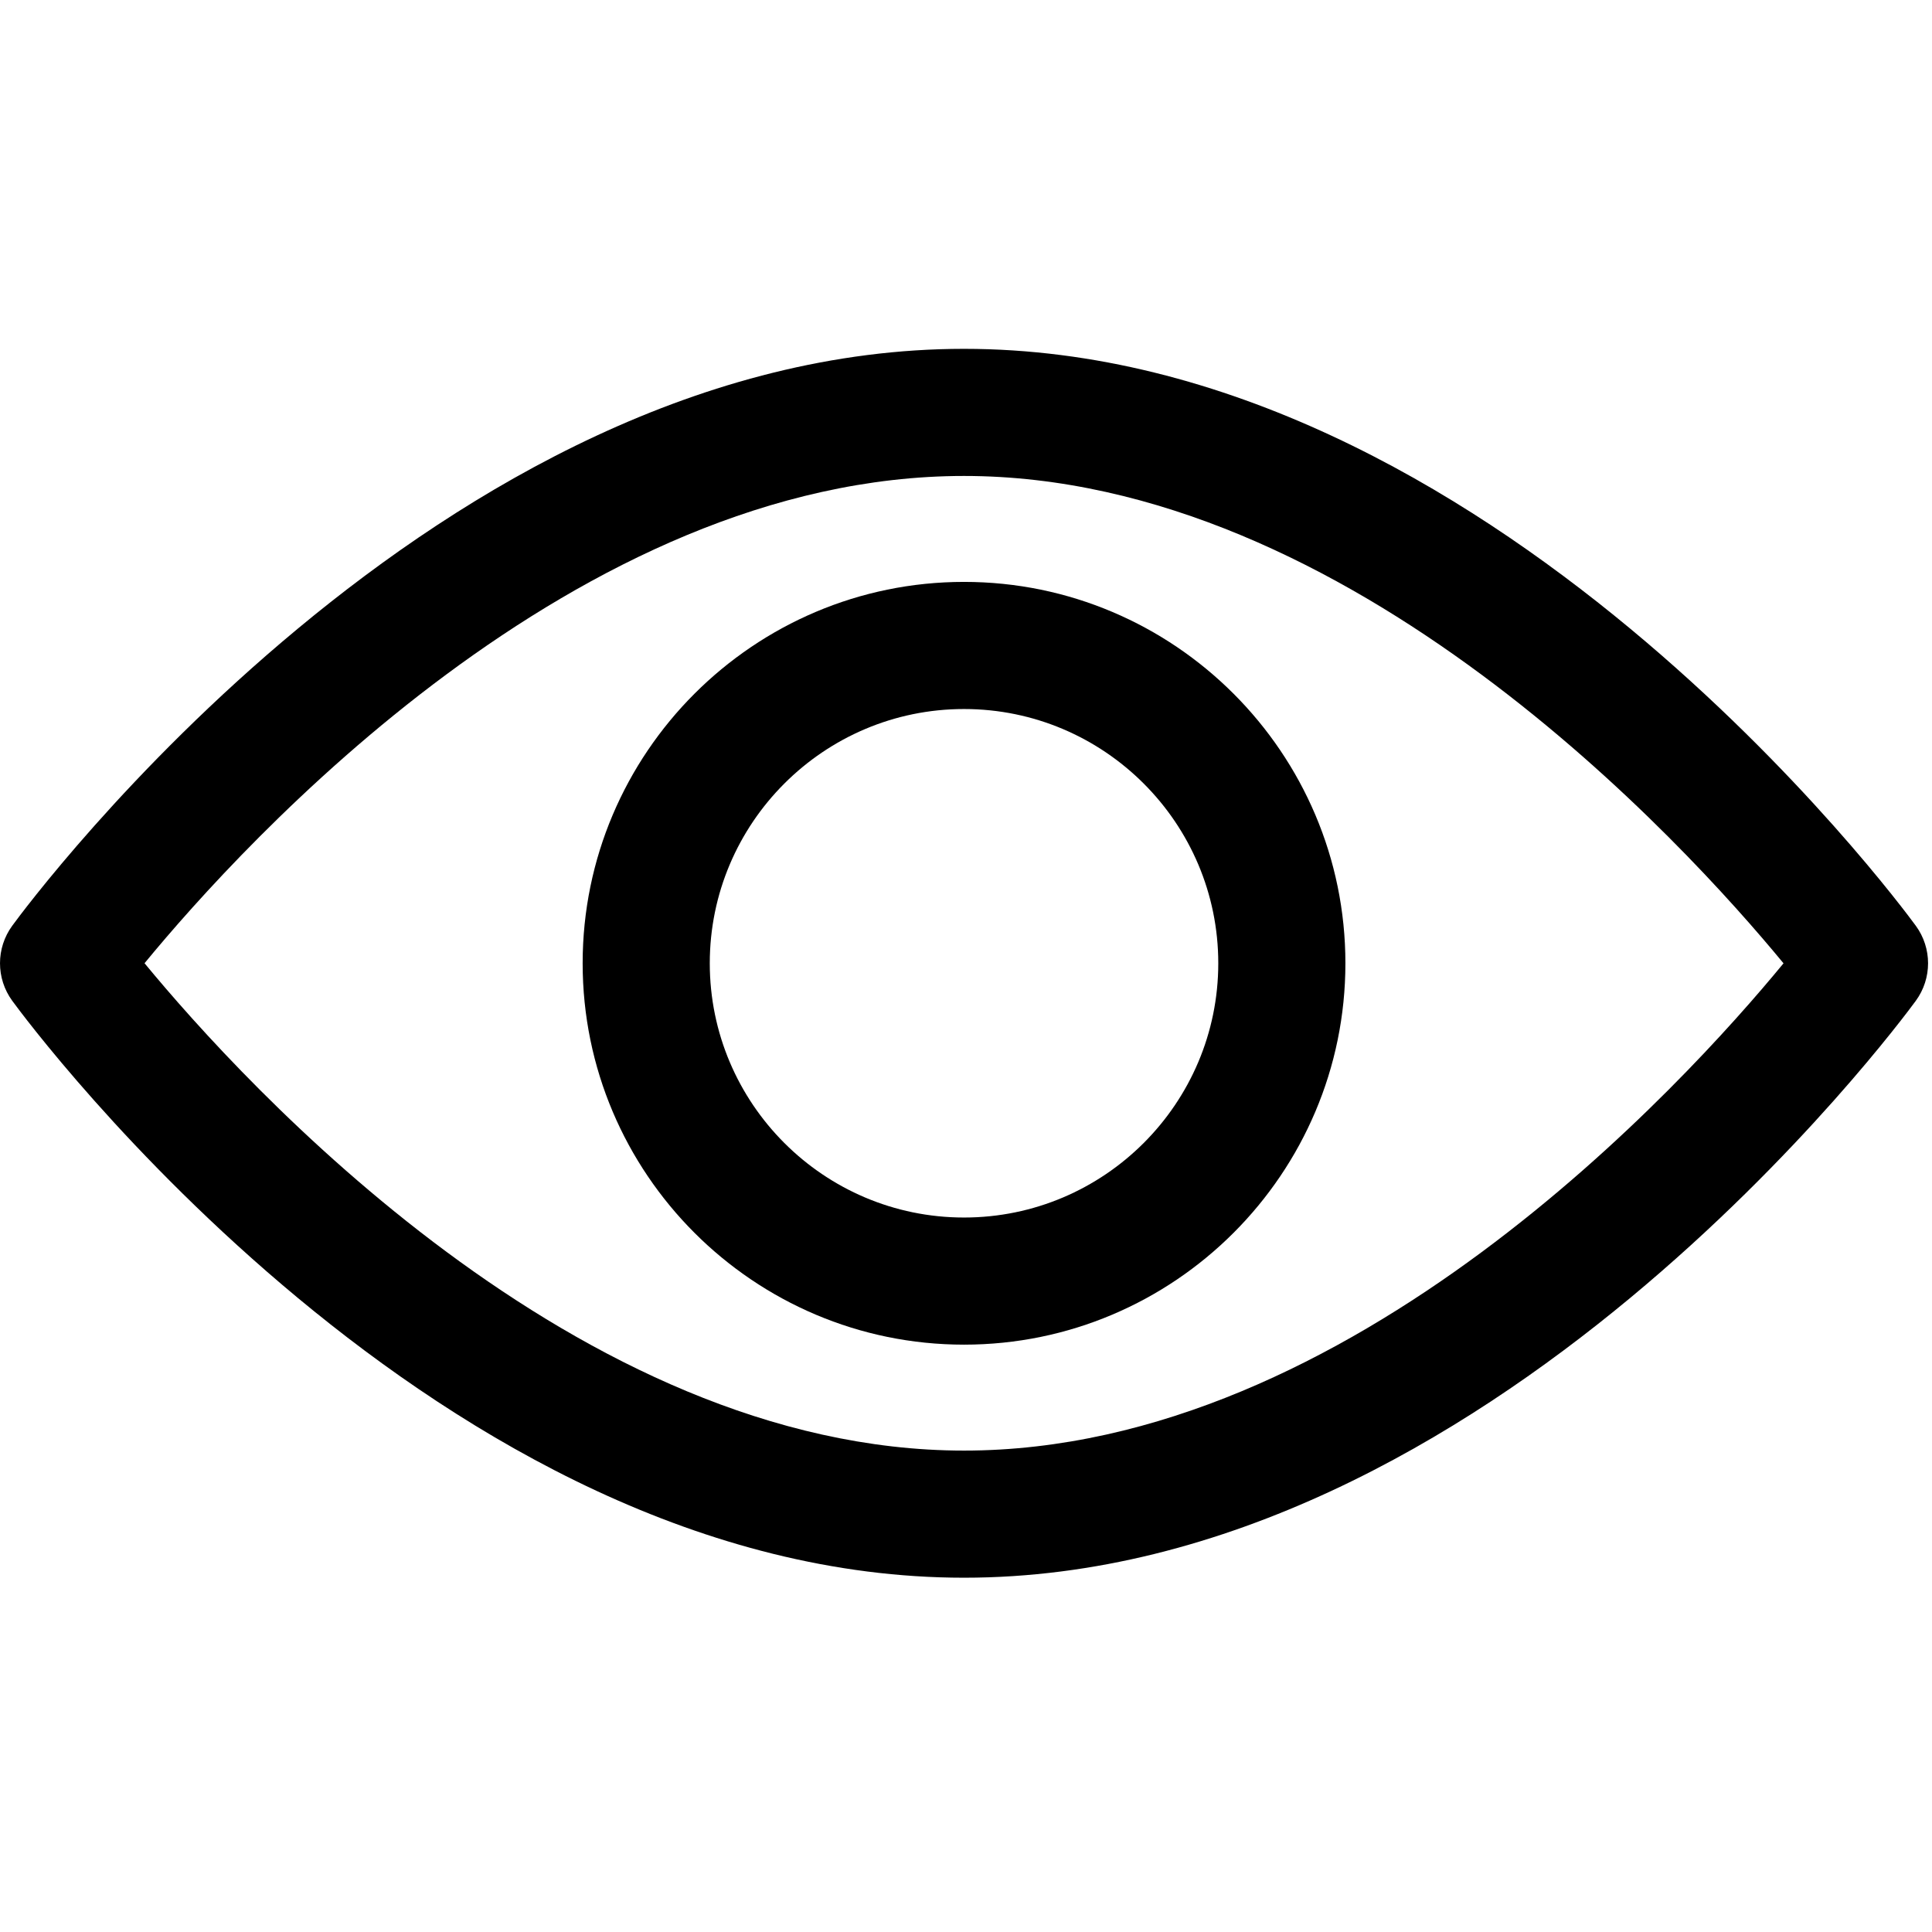 <!-- Generated by IcoMoon.io -->
<svg version="1.1" xmlns="http://www.w3.org/2000/svg" viewBox="0 0 1024 1024">
<path d="M1015.421 490.678c-9.129-12.489-226.652-305.789-504.468-305.789s-495.349 293.3-504.468 305.777c-8.646 11.848-8.646 27.917 0 39.765 9.119 12.489 226.652 305.789 504.468 305.789s495.339-293.302 504.468-305.779c8.658-11.846 8.658-27.927 0-39.763zM510.953 768.841c-204.641 0-381.882-194.67-434.349-258.31 52.399-63.696 229.269-258.264 434.349-258.264 204.631 0 381.86 194.635 434.349 258.31-52.4 63.694-229.269 258.264-434.349 258.264z"/>
<path d="M510.953 308.417c-111.457 0-202.138 90.681-202.138 202.138s90.681 202.138 202.138 202.138 202.138-90.681 202.138-202.138-90.681-202.138-202.138-202.138zM510.953 645.313c-74.309 0-134.758-60.451-134.758-134.758s60.451-134.758 134.758-134.758 134.758 60.451 134.758 134.758-60.449 134.758-134.758 134.758z"/>
</svg>
